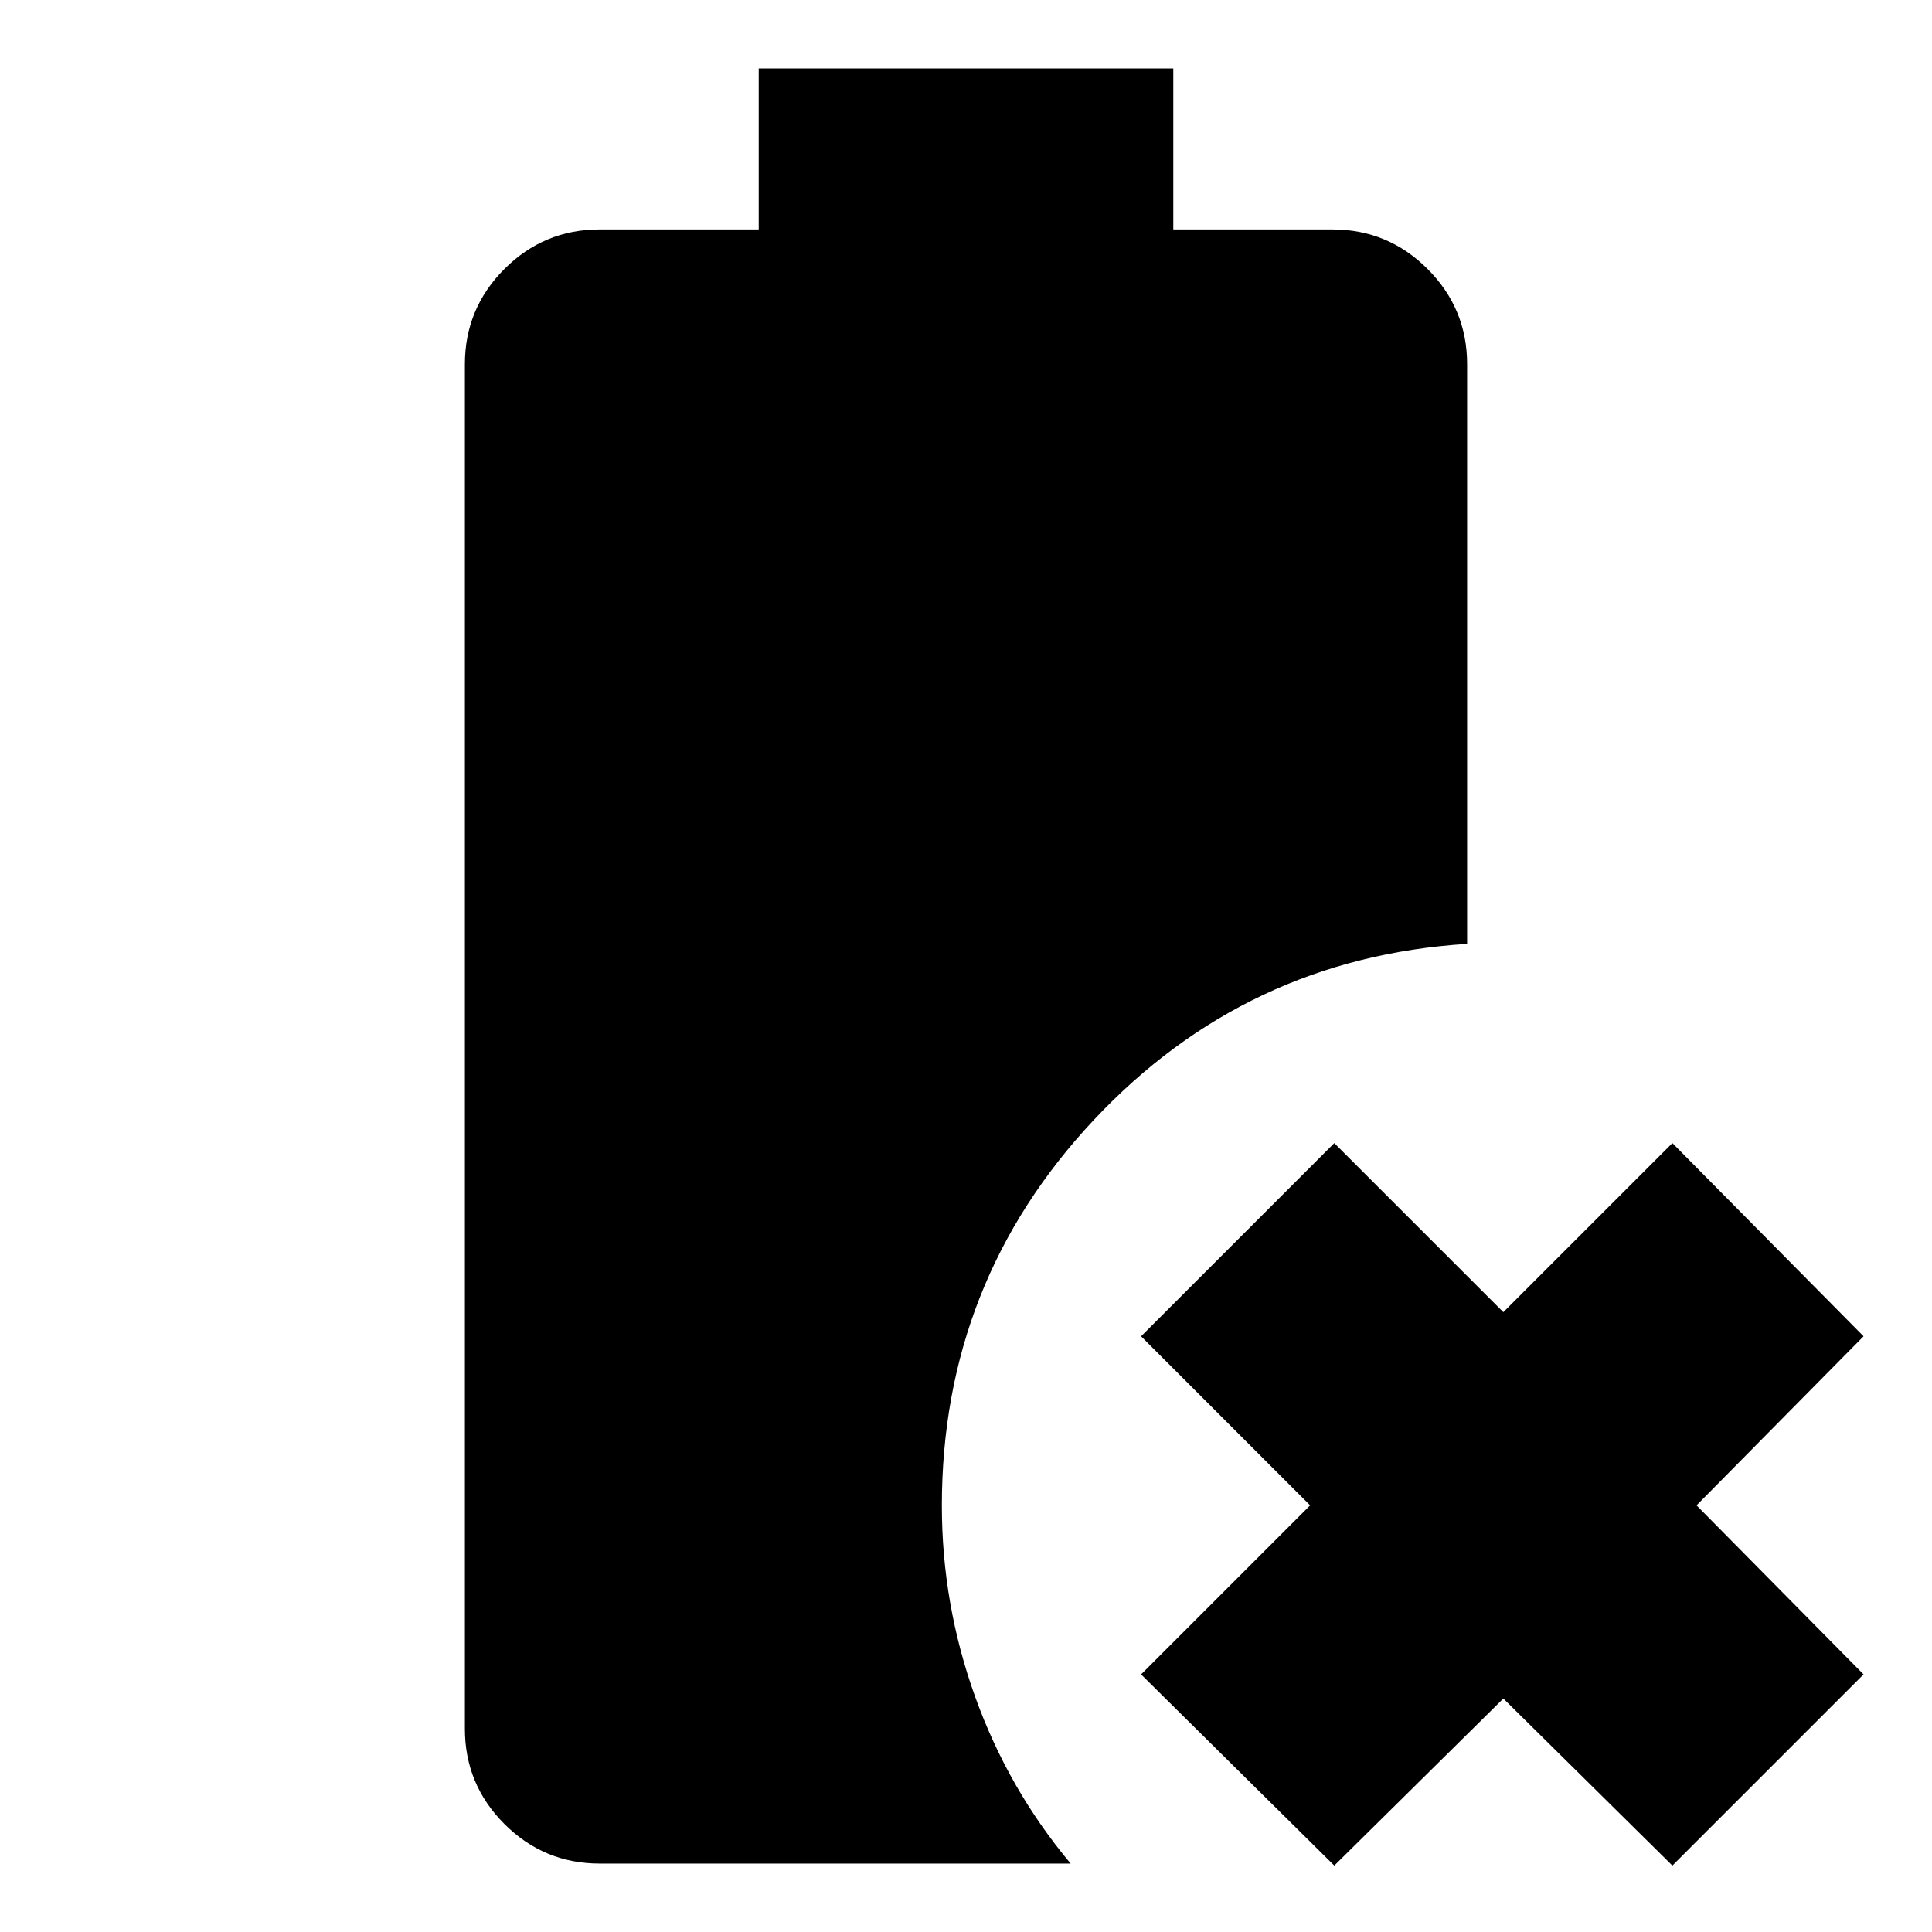 <svg xmlns="http://www.w3.org/2000/svg" height="24" viewBox="0 -960 960 960" width="24"><path d="m663-33-96-95 84-84-84-84 96-96 84 84 84-84 95 96-83 84 83 84-95 95-84-83-84 83Zm-365-1q-27.7 0-47.35-19.65Q231-73.3 231-101v-678q0-27.7 19.65-47.35Q270.3-846 298-846h79v-80h206v80h79q27.7 0 47.35 19.65Q729-806.7 729-779v288q-110 7-185.5 87.5T468-211.88Q468-163 484.5-117 501-71 532-34H298Z"/></svg>
